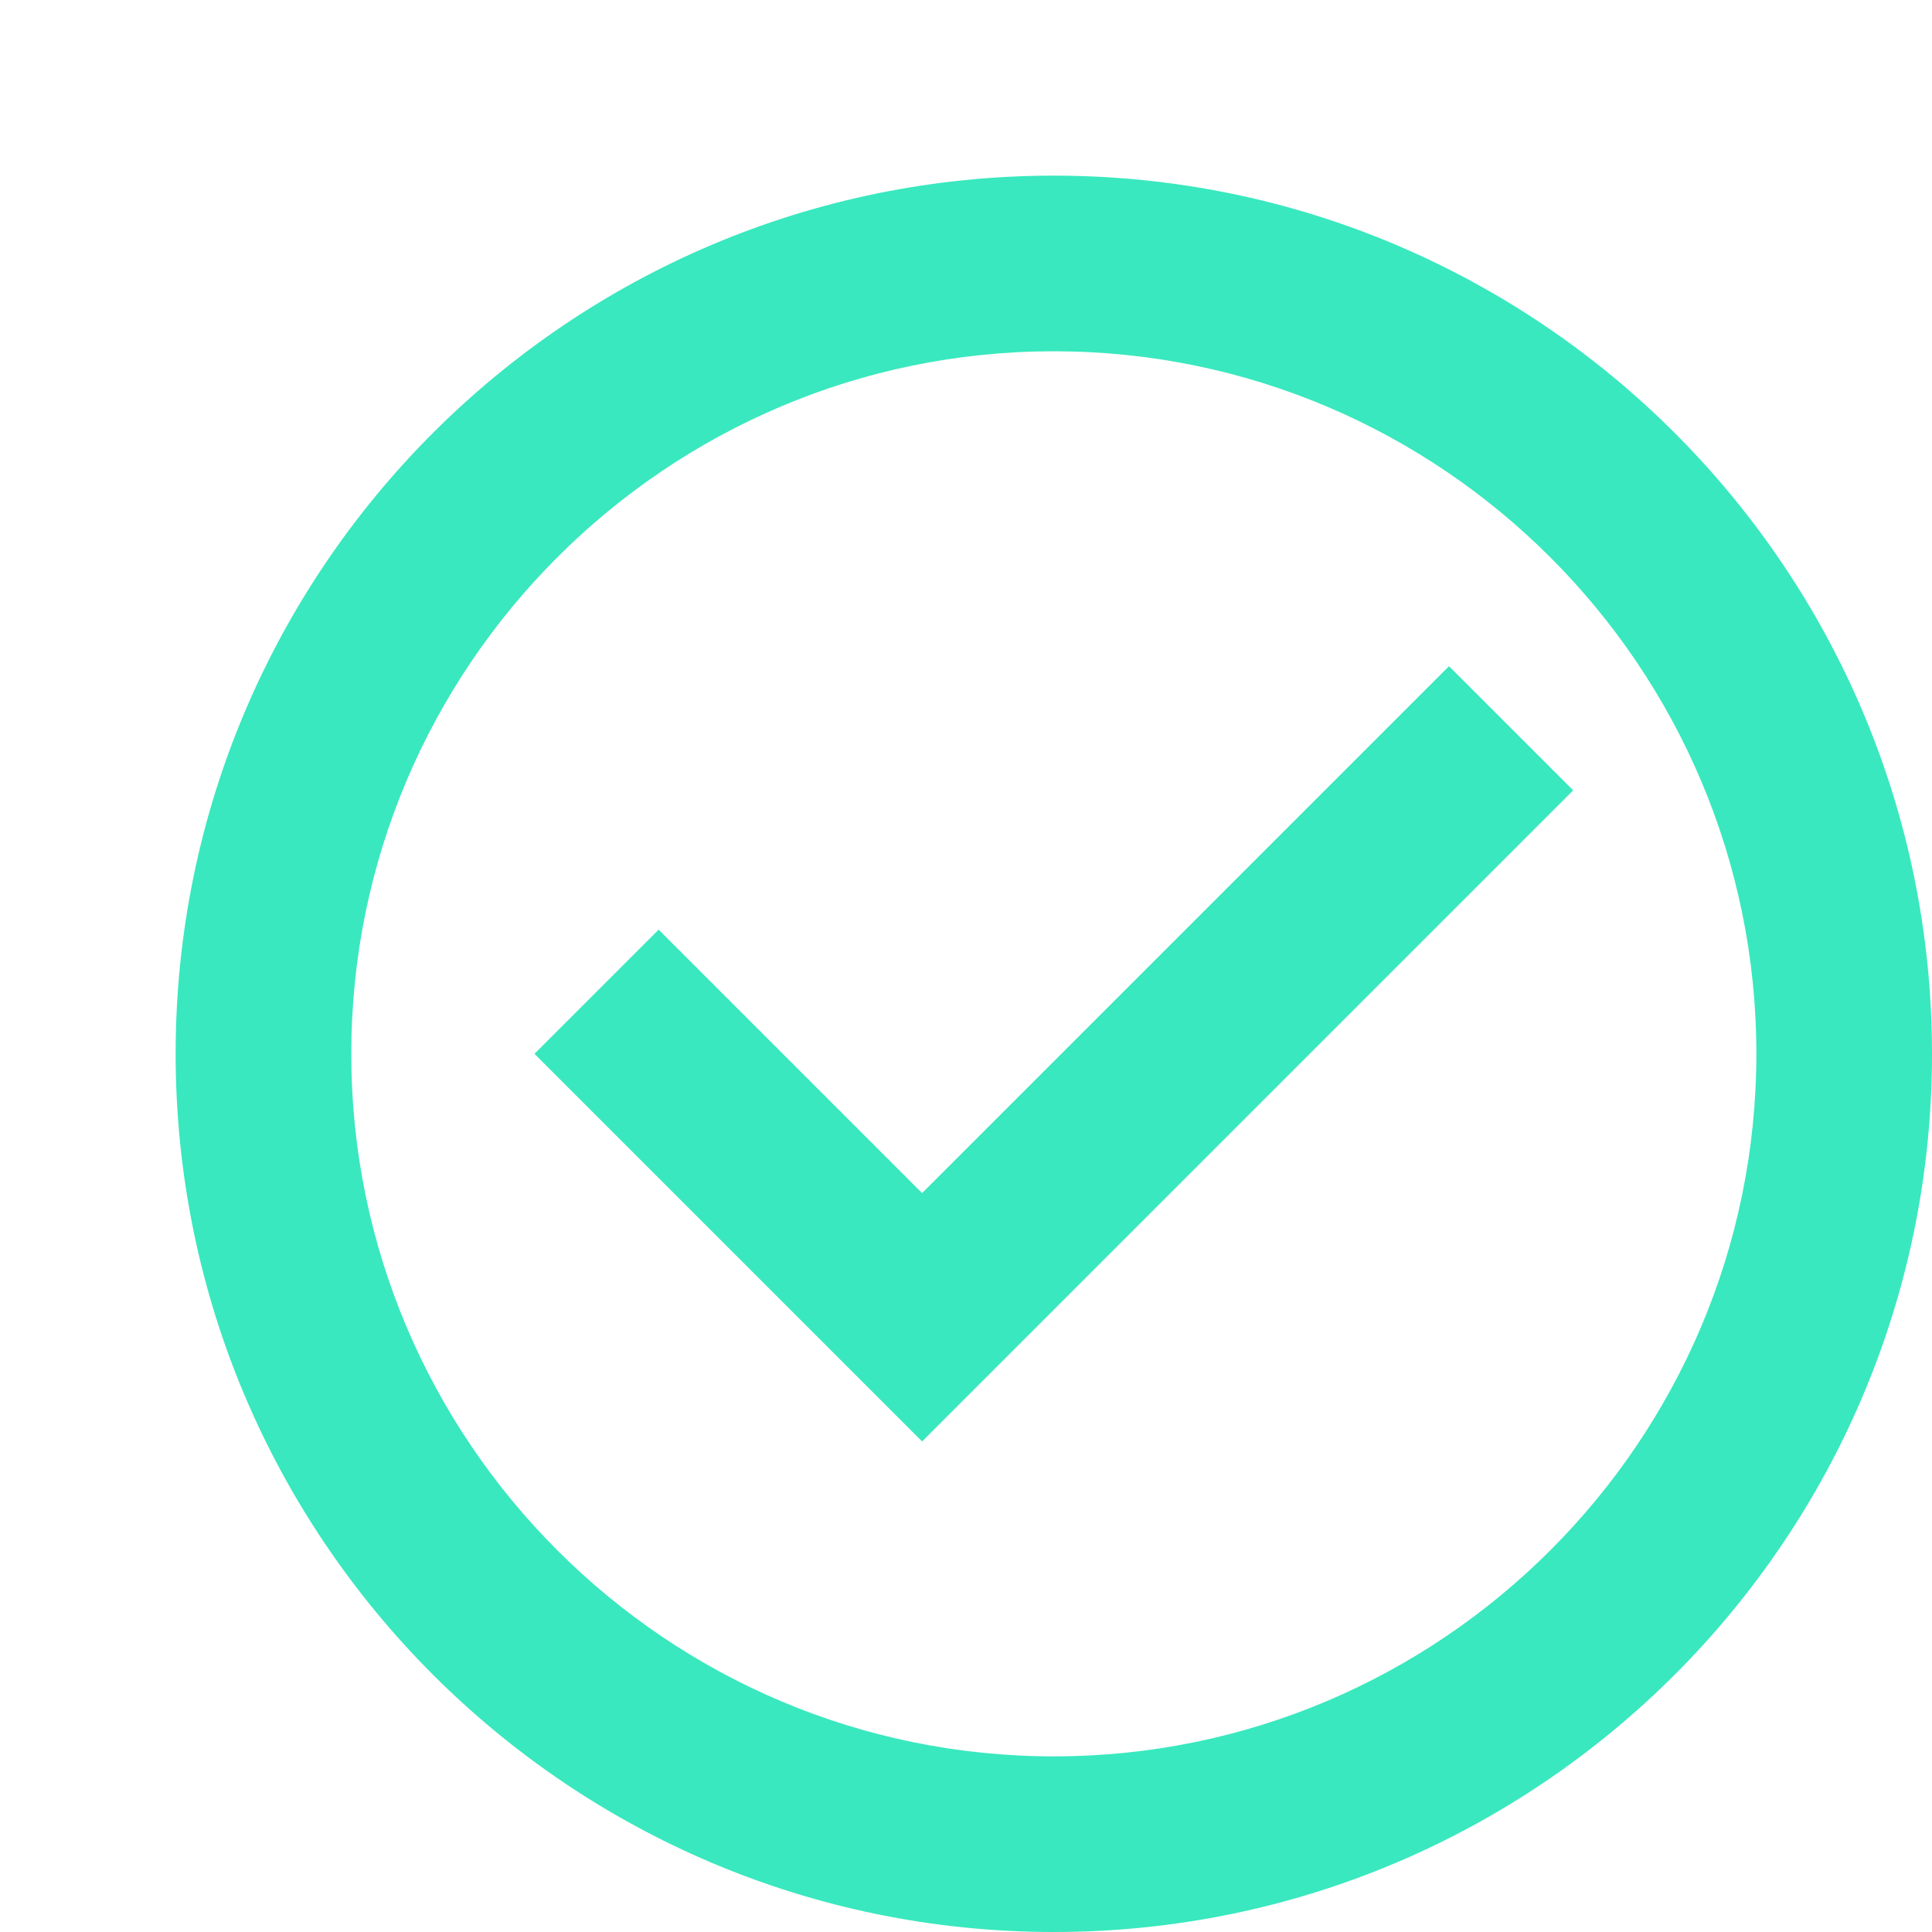 <svg width="22" height="22" viewBox="0 0 22 22" fill="none" xmlns="http://www.w3.org/2000/svg">
<path d="M17.914 9L10.5 16.414L6.086 12L7.5 10.586L10.5 13.586L16.5 7.586L17.914 9Z" fill="#39E8BE"/>
<path d="M12 2C6.48 2 2 6.48 2 12C2 17.52 6.48 22 12 22C17.52 22 22 17.52 22 12C22 6.48 17.52 2 12 2ZM12 20C7.59 20 4 16.41 4 12C4 7.59 7.59 4 12 4C16.41 4 20 7.59 20 12C20 16.41 16.41 20 12 20Z" fill="#39E8BE"/>
</svg>
